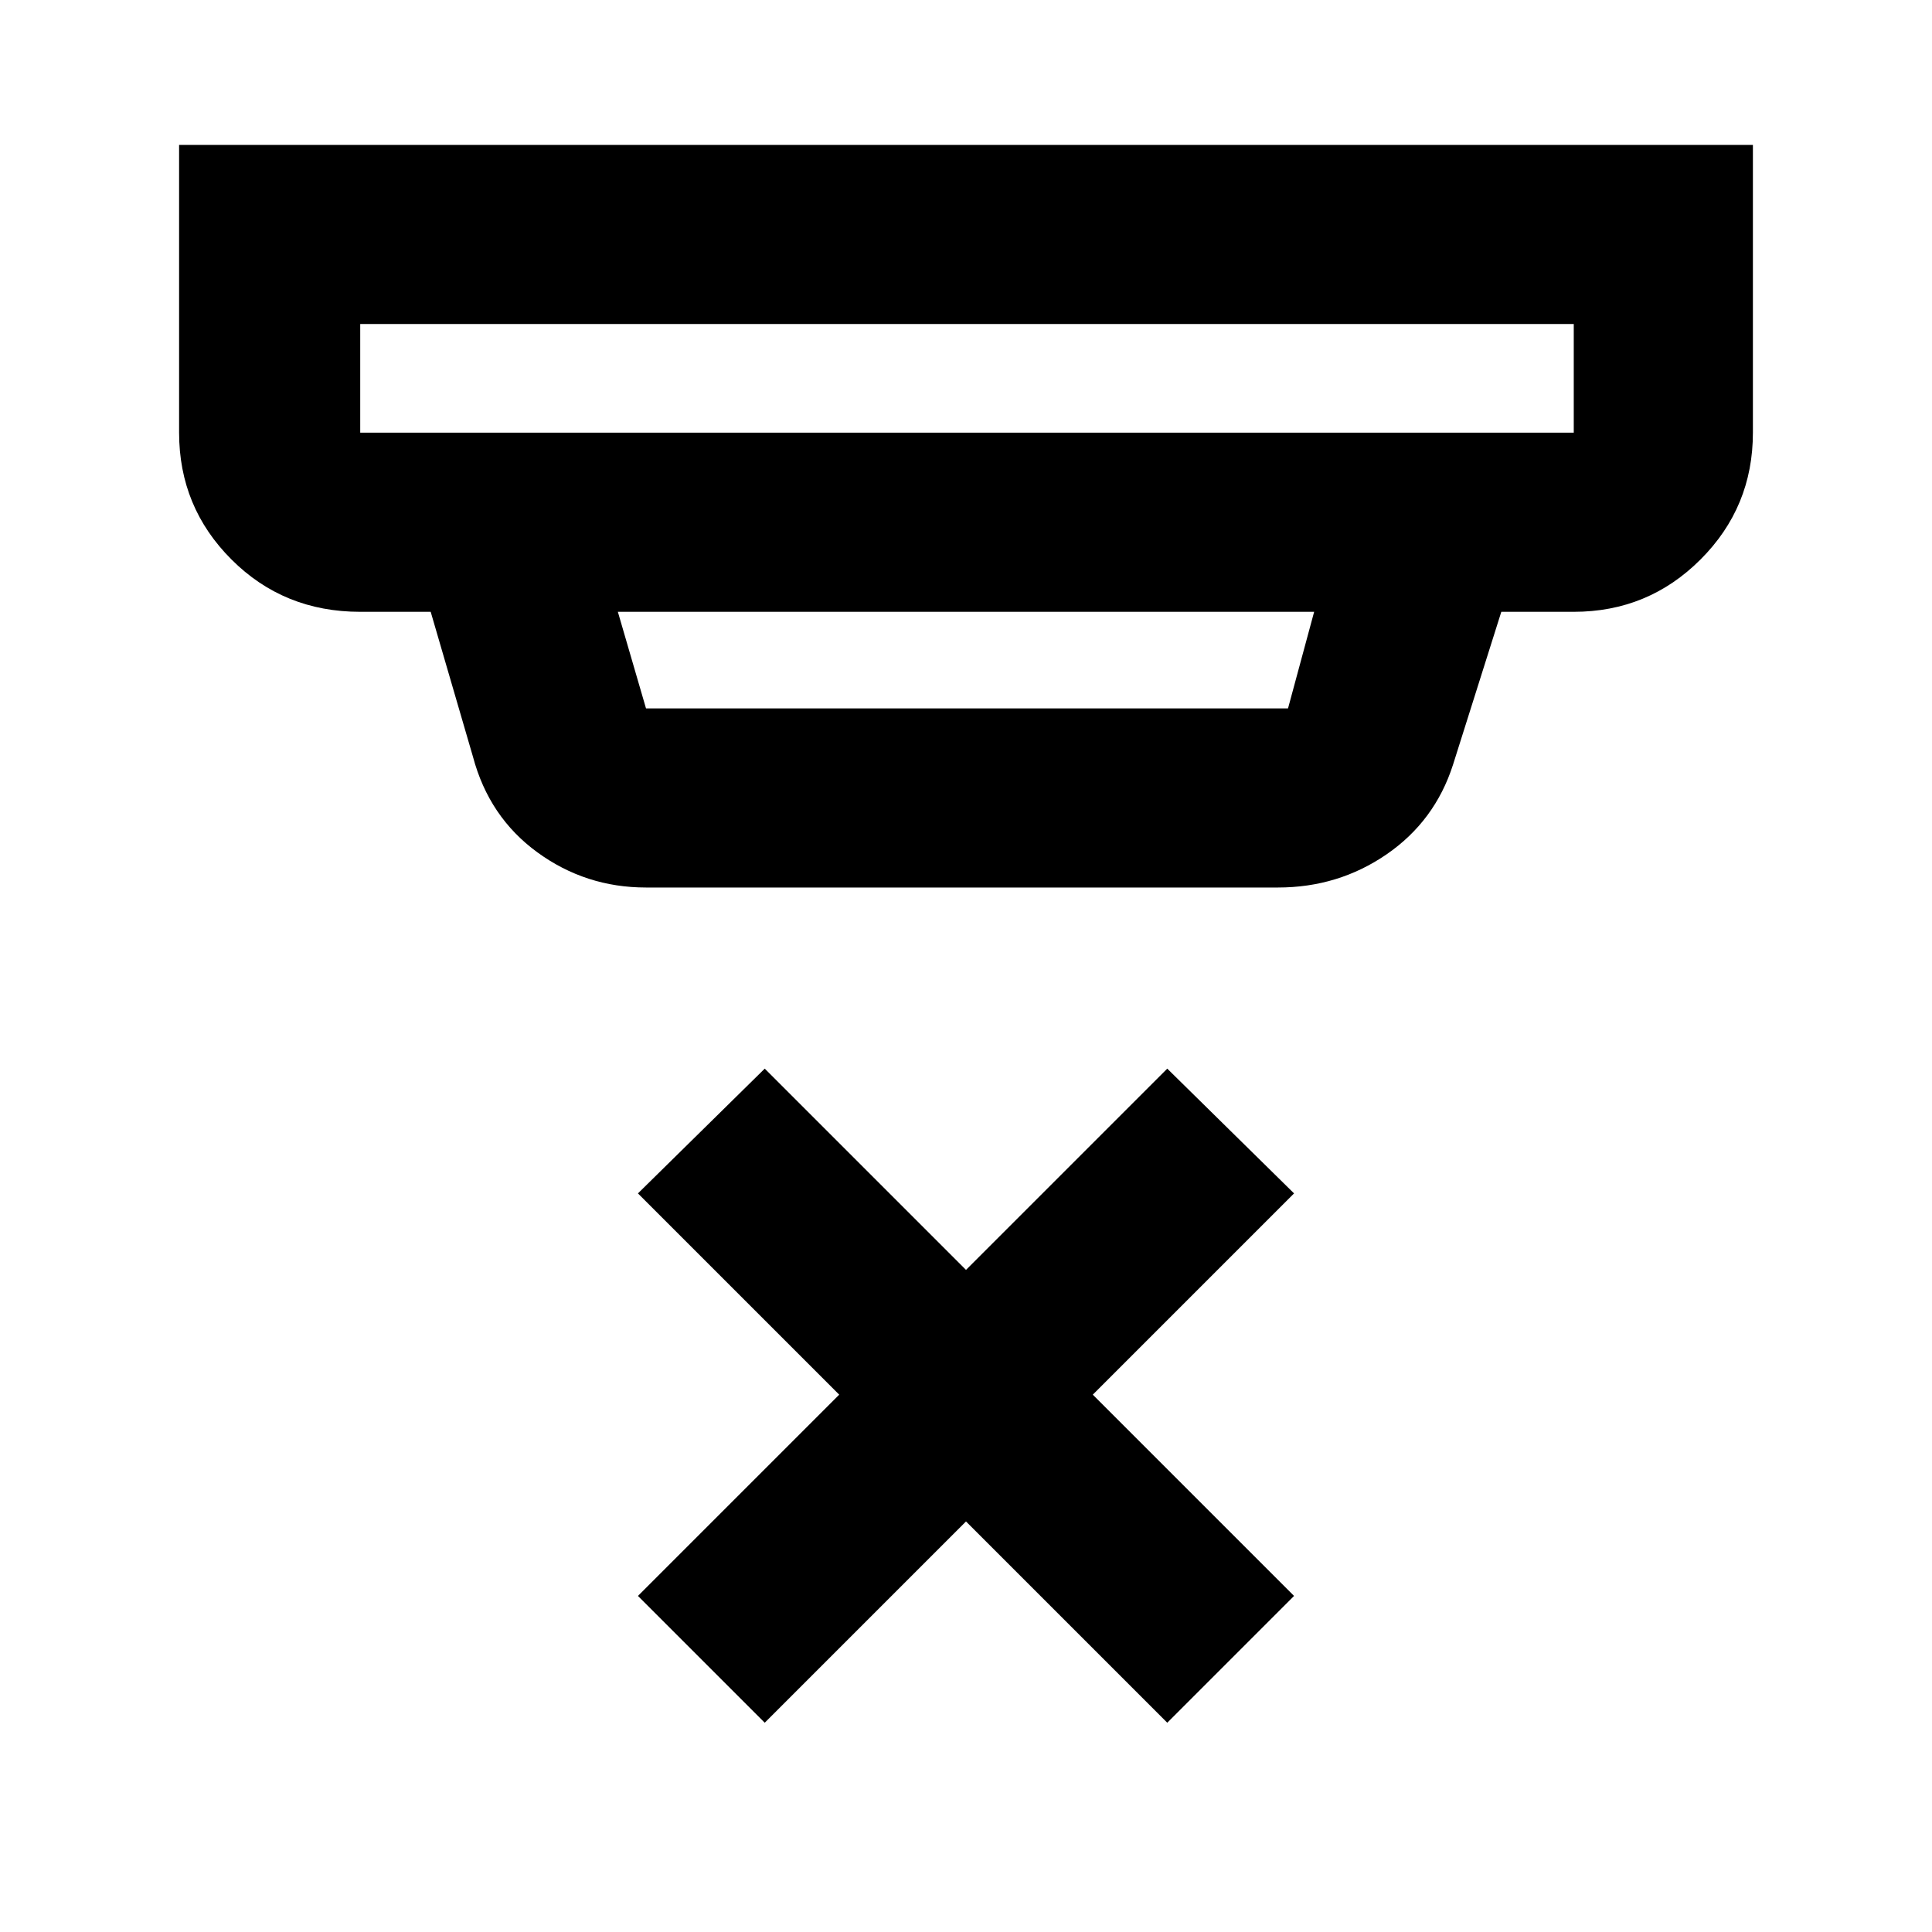 <svg xmlns="http://www.w3.org/2000/svg" height="40" width="40"><path d="m15.833 35.667-2.625-2.625 4.167-4.167-4.167-4.167 2.625-2.583L20 26.292l4.167-4.167 2.625 2.583-4.167 4.167 4.167 4.167-2.625 2.625L20 31.5ZM7.458 8.958h25.125v-2.25H7.458v2.25Zm5.917 5.709h13.292l.541-2H12.792l.583 2Zm0 3.708q-1.25 0-2.25-.729t-1.333-1.979l-.875-3H7.458q-1.583 0-2.666-1.084Q3.708 10.5 3.708 8.958V3h32.584v5.958q0 1.542-1.084 2.625-1.083 1.084-2.625 1.084h-1.5l-1 3.166q-.375 1.167-1.375 1.855-1 .687-2.25.687ZM7.458 8.958v-2.25 2.25Z"/></svg>